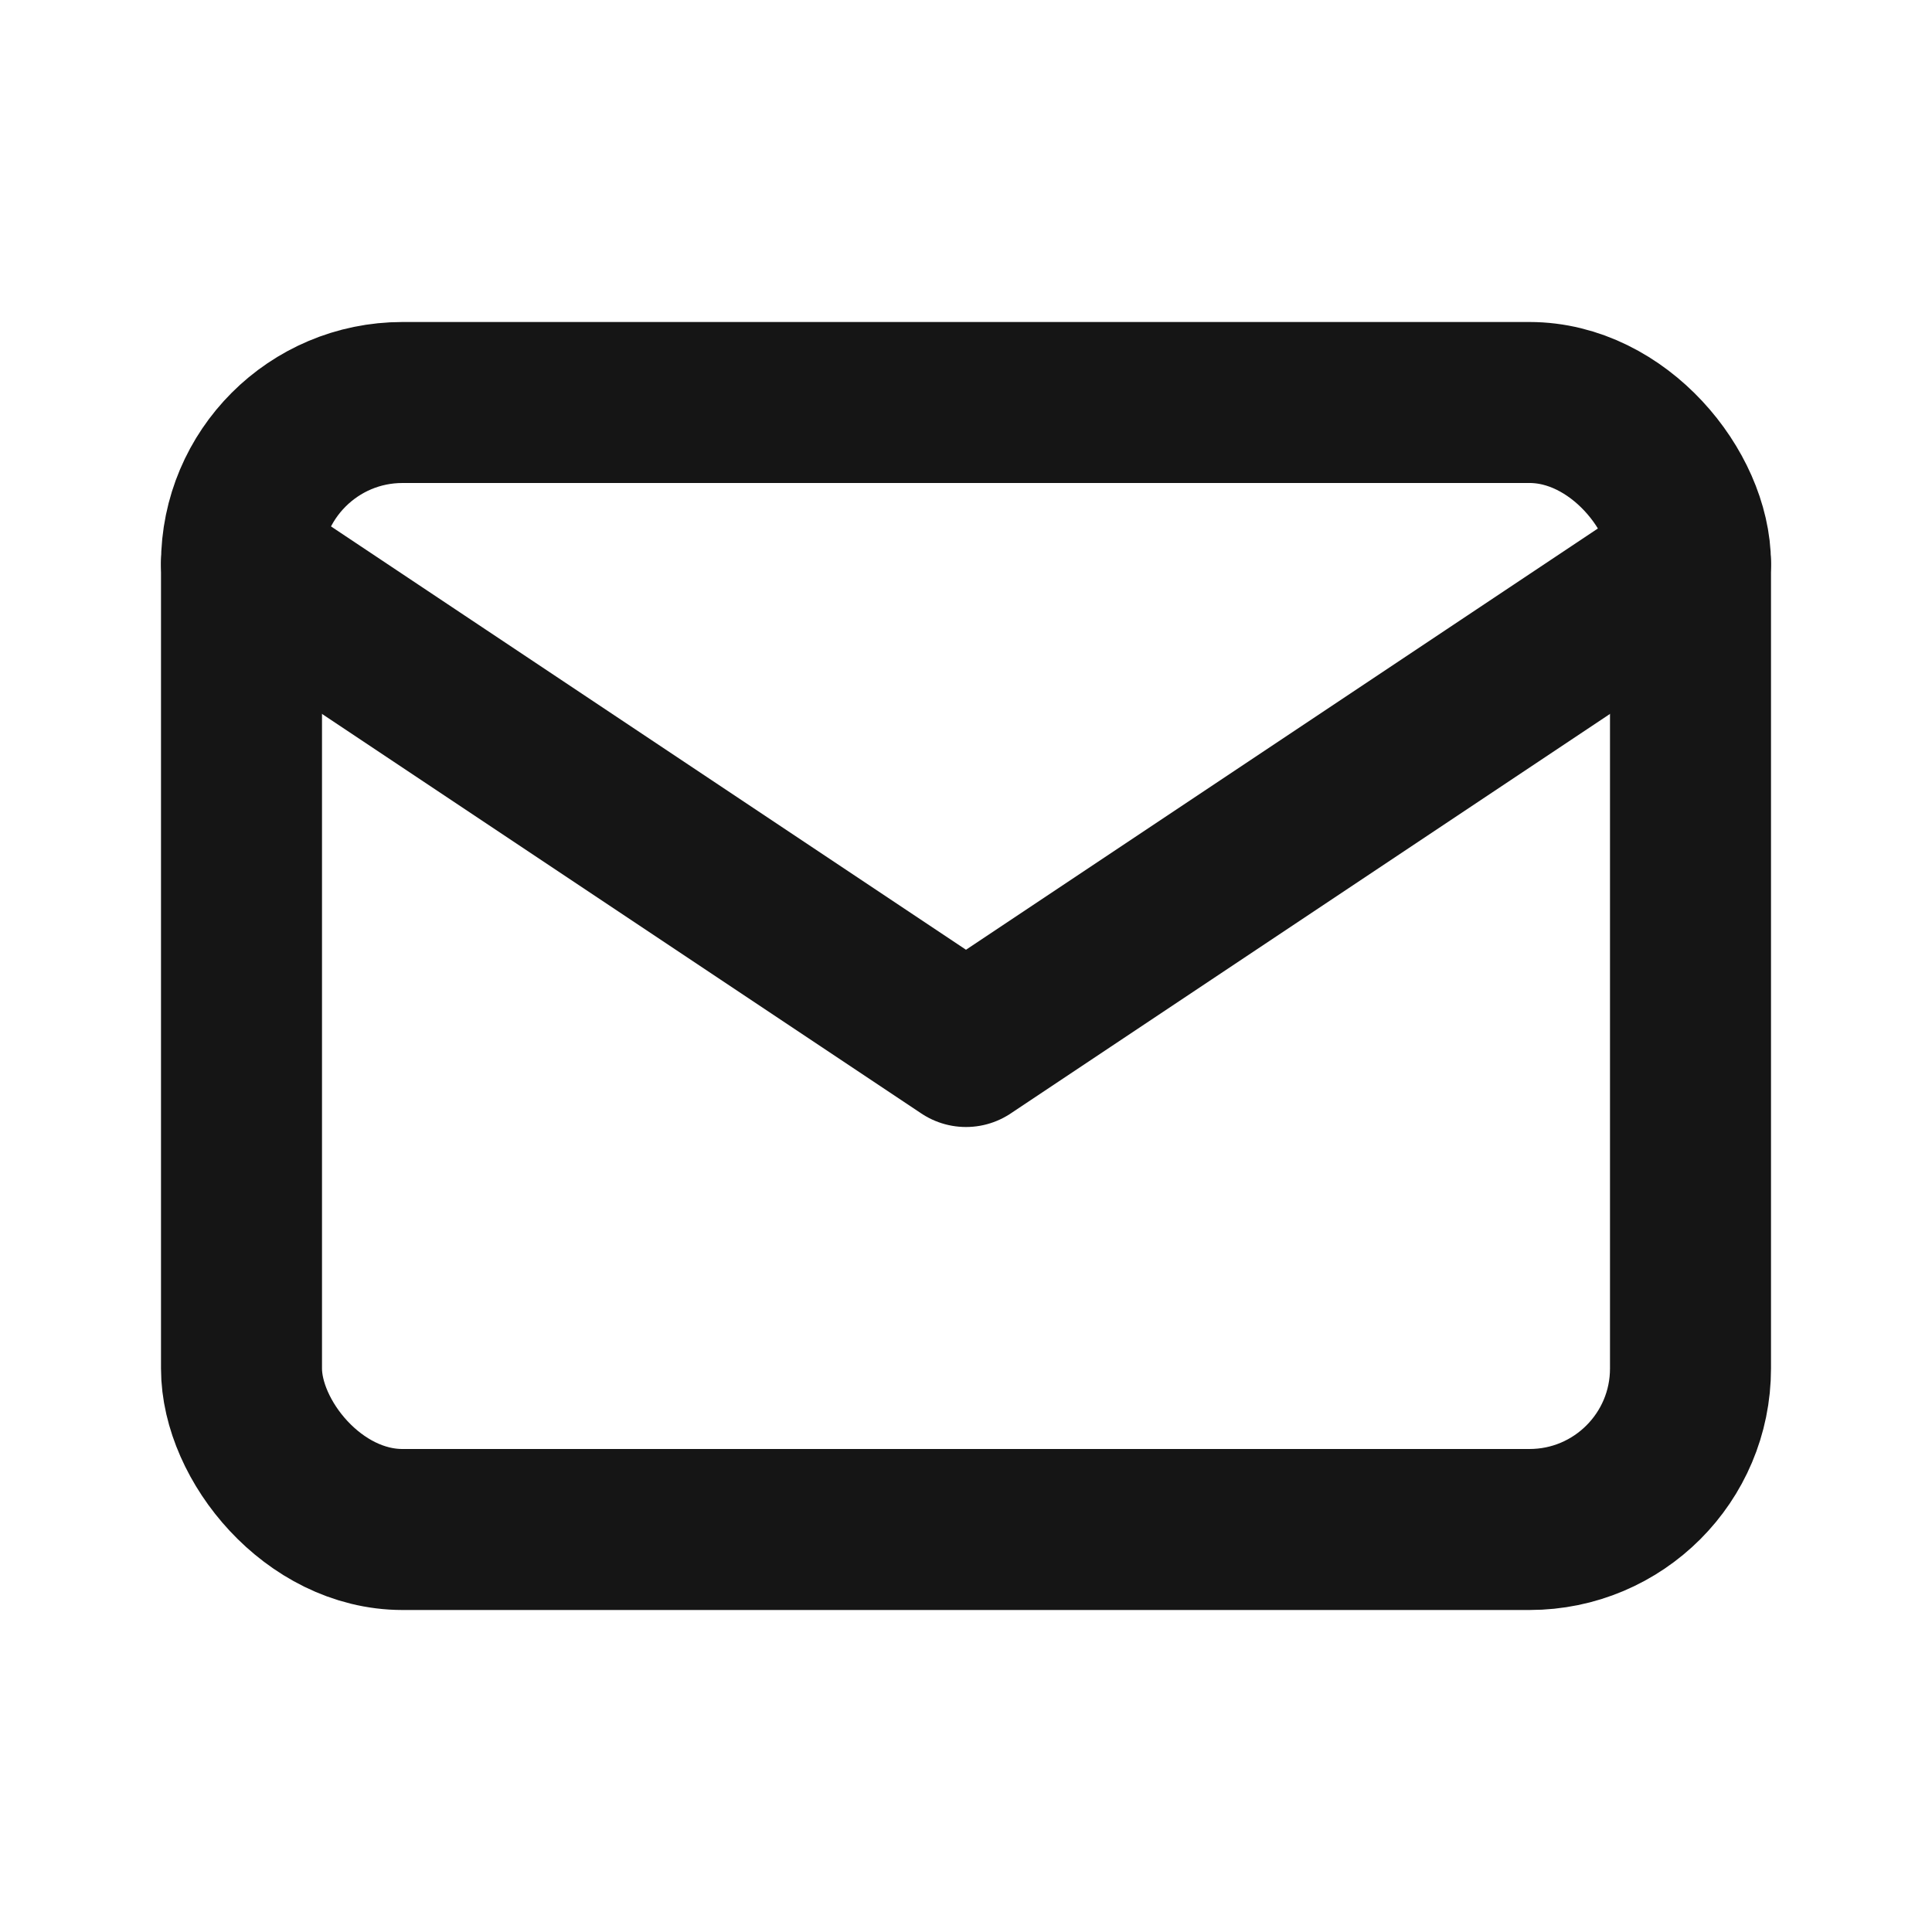 <svg xmlns="http://www.w3.org/2000/svg" class="icon icon-tabler icon-tabler-mail" width="48" height="48" viewBox="0 0 24 24" stroke-width="2" stroke="#151515" fill="none" stroke-linecap="round" stroke-linejoin="round">
  <path stroke="none" d="M0 0h24v24H0z" fill="none"/>
  <rect x="3" y="5" width="18" height="14" rx="2" />
  <polyline points="3 7 12 13 21 7" />
</svg>